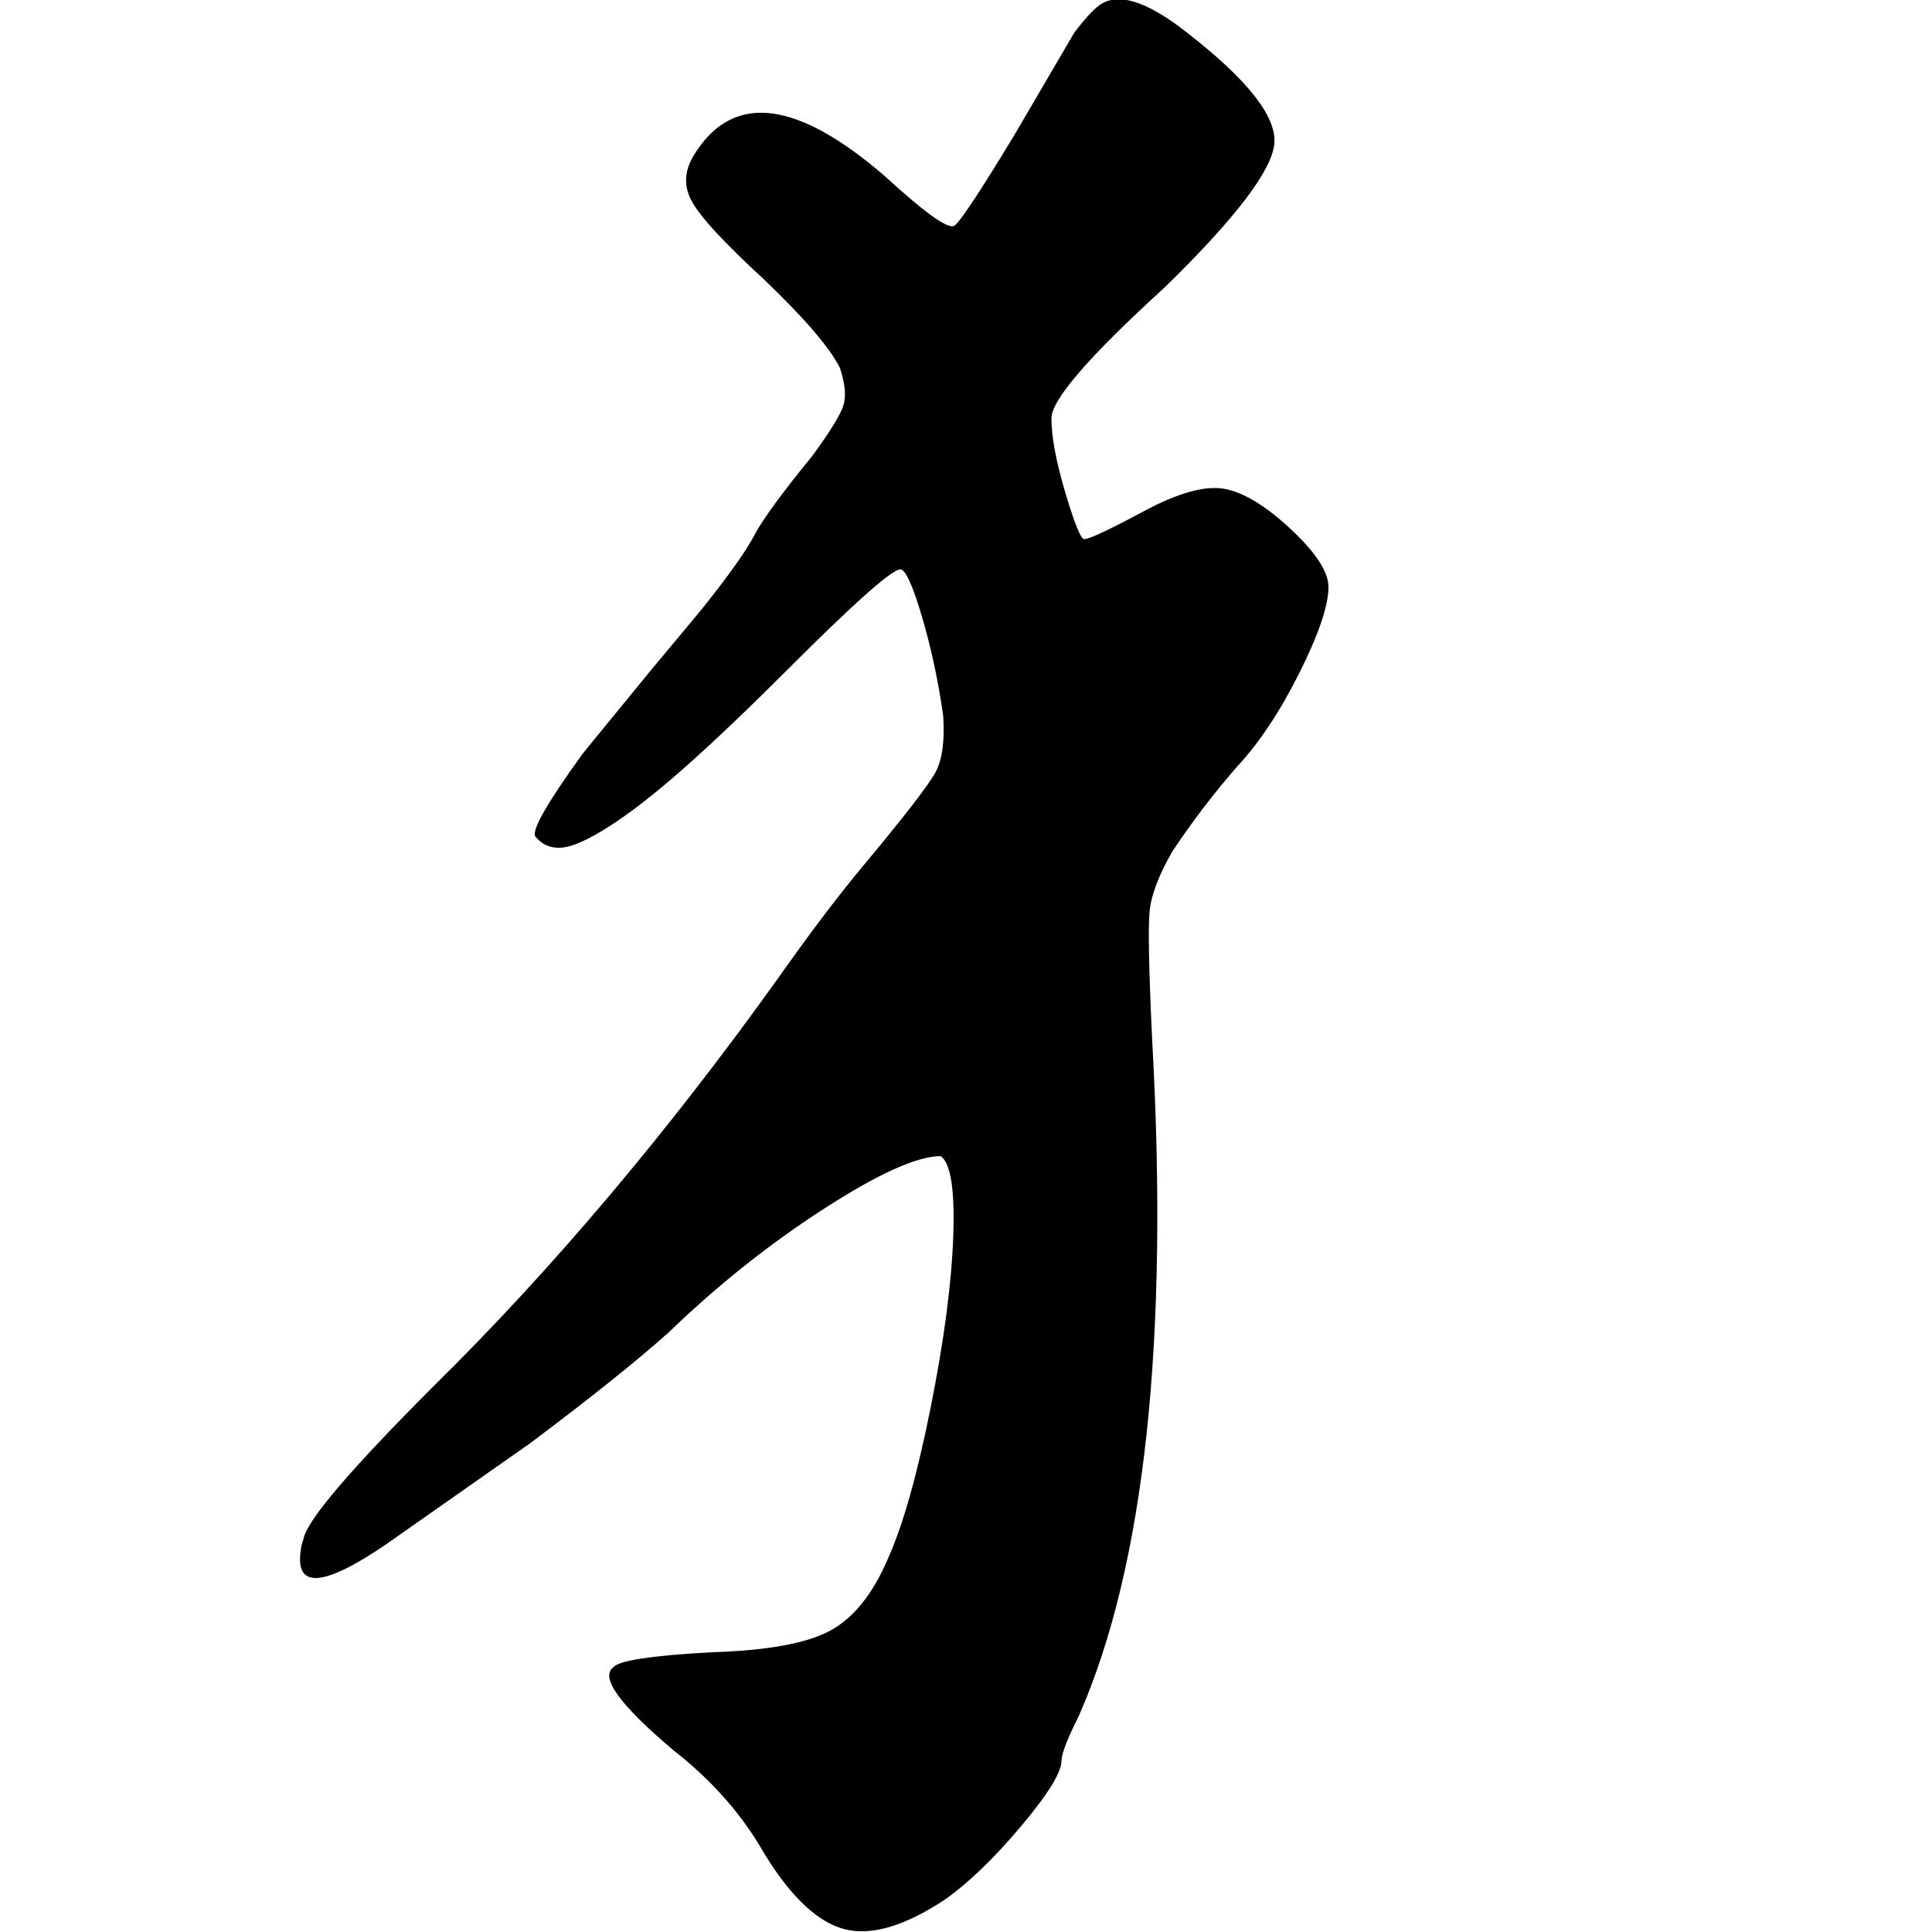 <?xml version="1.0" encoding="UTF-8"?>
<svg width="1000px" height="1000px" viewBox="0 0 1000 1000" version="1.1" xmlns="http://www.w3.org/2000/svg" xmlns:xlink="http://www.w3.org/1999/xlink">
    <title>nao_char</title>
    <g id="nao_char" stroke="none" stroke-width="1" fill="none" fill-rule="evenodd">
        <g id="犷" transform="translate(155.292, -0.37)" fill="#000000" fill-rule="nonzero">
            <path d="M413.703,3.09 C423.262,-3.862 438.47,0.917 459.326,17.428 C490.609,41.76 505.599,60.878 504.296,74.782 C502.993,88.686 484.092,113.452 447.594,149.081 C408.489,184.71 388.937,207.303 388.937,216.862 C388.937,226.421 391.327,239.239 396.106,255.315 C400.886,271.392 404.144,279.43 405.882,279.43 C408.489,279.43 418.7,274.65 436.514,265.092 C454.329,255.533 468.233,251.622 478.226,253.36 C488.22,255.098 499.734,262.05 512.769,274.216 C525.804,286.382 532.321,296.375 532.321,304.196 C532.321,313.755 527.324,328.528 517.331,348.515 C507.337,368.502 496.692,384.578 485.395,396.744 C473.229,410.648 461.933,425.421 451.505,441.063 C444.553,453.229 440.642,463.439 439.773,471.695 C438.904,479.95 439.339,502.327 441.077,538.825 C449.767,694.375 437.166,810.82 403.275,888.16 C397.192,900.326 394.151,908.147 394.151,911.623 C394.151,917.706 387.199,929.003 373.295,945.514 C359.391,962.025 346.356,974.625 334.19,983.315 C313.335,997.219 295.955,1002.433 282.051,998.957 C268.147,995.481 254.243,982.446 240.339,959.852 C229.042,939.866 213.4,922.051 193.413,906.409 C165.605,882.946 155.178,868.608 162.13,863.394 C164.736,859.918 181.682,857.311 212.966,855.573 C241.642,854.704 262.064,851.011 274.23,844.493 C286.396,837.976 296.389,825.593 304.21,807.344 C312.031,789.964 319.417,763.894 326.369,729.134 C333.321,694.375 337.232,664.829 338.101,640.497 C338.97,616.165 336.797,602.261 331.583,598.785 C319.417,598.785 299.213,607.91 270.971,626.159 C242.729,644.408 216.007,665.698 190.806,690.03 C174.295,704.803 150.398,723.921 119.114,747.383 L44.815,799.523 C11.793,822.117 -2.979,822.986 0.497,802.13 C0.497,801.261 0.931,799.523 1.8,796.916 C3.538,787.357 26.132,760.853 69.582,717.403 C130.411,657.442 189.503,587.488 246.856,507.541 C263.367,484.078 278.14,464.526 291.175,448.884 C312.9,422.814 325.5,406.52 328.976,400.003 C332.452,393.485 333.756,383.709 332.887,370.674 C330.28,352.425 326.587,335.263 321.807,319.186 C317.028,303.11 313.335,295.072 310.728,295.072 C306.383,295.072 286.83,312.452 252.07,347.211 C231.215,368.067 213.4,385.013 198.627,398.048 C183.854,411.083 171.037,421.076 160.174,428.028 C149.312,434.98 141.056,438.673 135.408,439.108 C129.759,439.542 125.197,437.587 121.721,433.242 C119.983,429.766 128.239,415.428 146.488,390.227 L181.682,347.211 L207.752,315.928 C221.656,298.548 230.78,285.73 235.125,277.475 C239.47,269.219 249.463,255.533 265.105,236.415 C274.664,223.38 280.095,214.473 281.399,209.693 C282.702,204.914 282.051,198.613 279.444,190.793 C274.23,180.365 261.195,165.157 240.339,145.17 C219.483,126.052 206.883,112.366 202.538,104.11 C198.193,95.855 199.062,87.382 205.145,78.692 C225.132,48.277 257.719,52.622 302.907,91.727 C323.762,110.845 335.711,119.318 338.753,117.145 C341.794,114.973 352.005,99.548 369.385,70.871 L400.668,17.428 C405.882,10.476 410.227,5.697 413.703,3.09 Z"></path>
        </g>
    </g>
</svg>